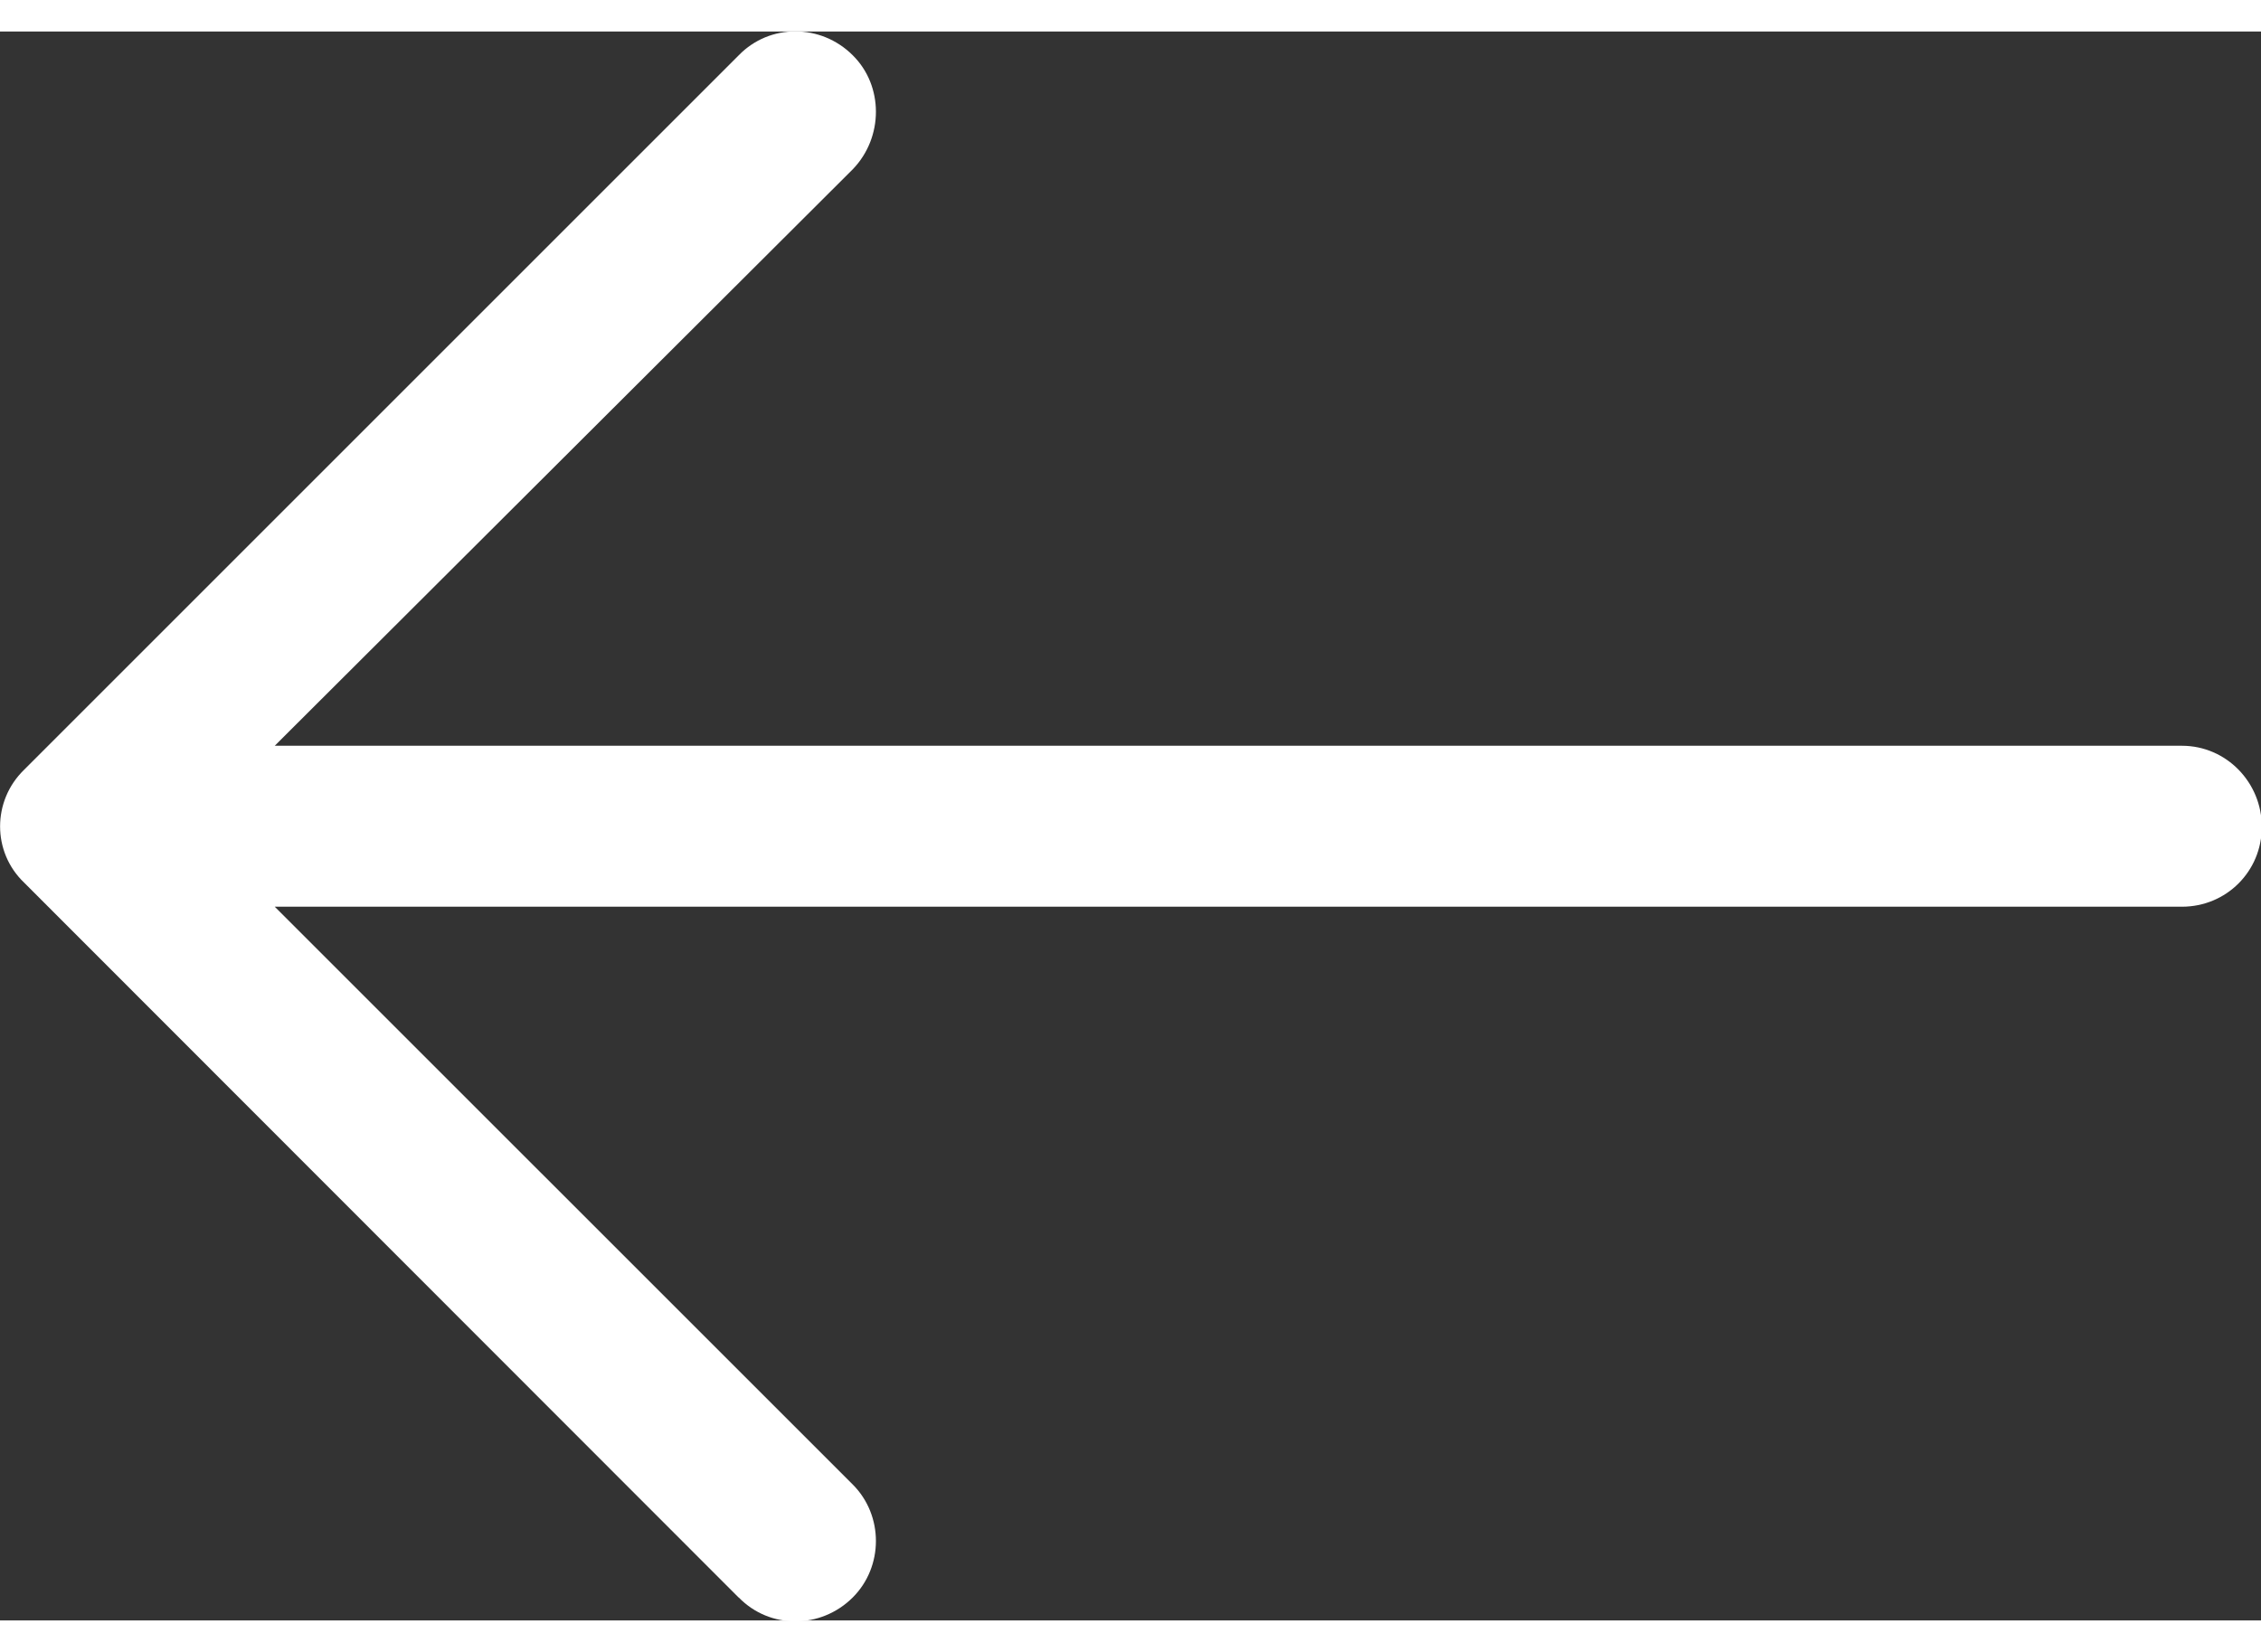 <svg xmlns="http://www.w3.org/2000/svg" xmlns:xlink="http://www.w3.org/1999/xlink" width="26" height="19" viewBox="0 0 25.183 17.701"><rect x="0" y="0" width="25.183" height="17.701" fill="#333333" stroke="none"/><defs><path id="a" d="M0 0h25.92v18H0z"/></defs><clipPath id="b"><use xlink:href="#a" overflow="visible"/></clipPath><path clip-path="url(#b)" fill="#FFF" d="M8.228 17.445c.344.355.914.355 1.27 0 .344-.344.344-.914 0-1.258L3.06 9.75h21.242c.496 0 .89-.395.89-.89 0-.493-.394-.903-.89-.903H3.06l6.438-6.422c.344-.356.344-.93 0-1.27-.355-.355-.926-.355-1.27 0l-7.96 7.96c-.356.346-.356.916 0 1.256l7.96 7.966zm0 0"/></svg>